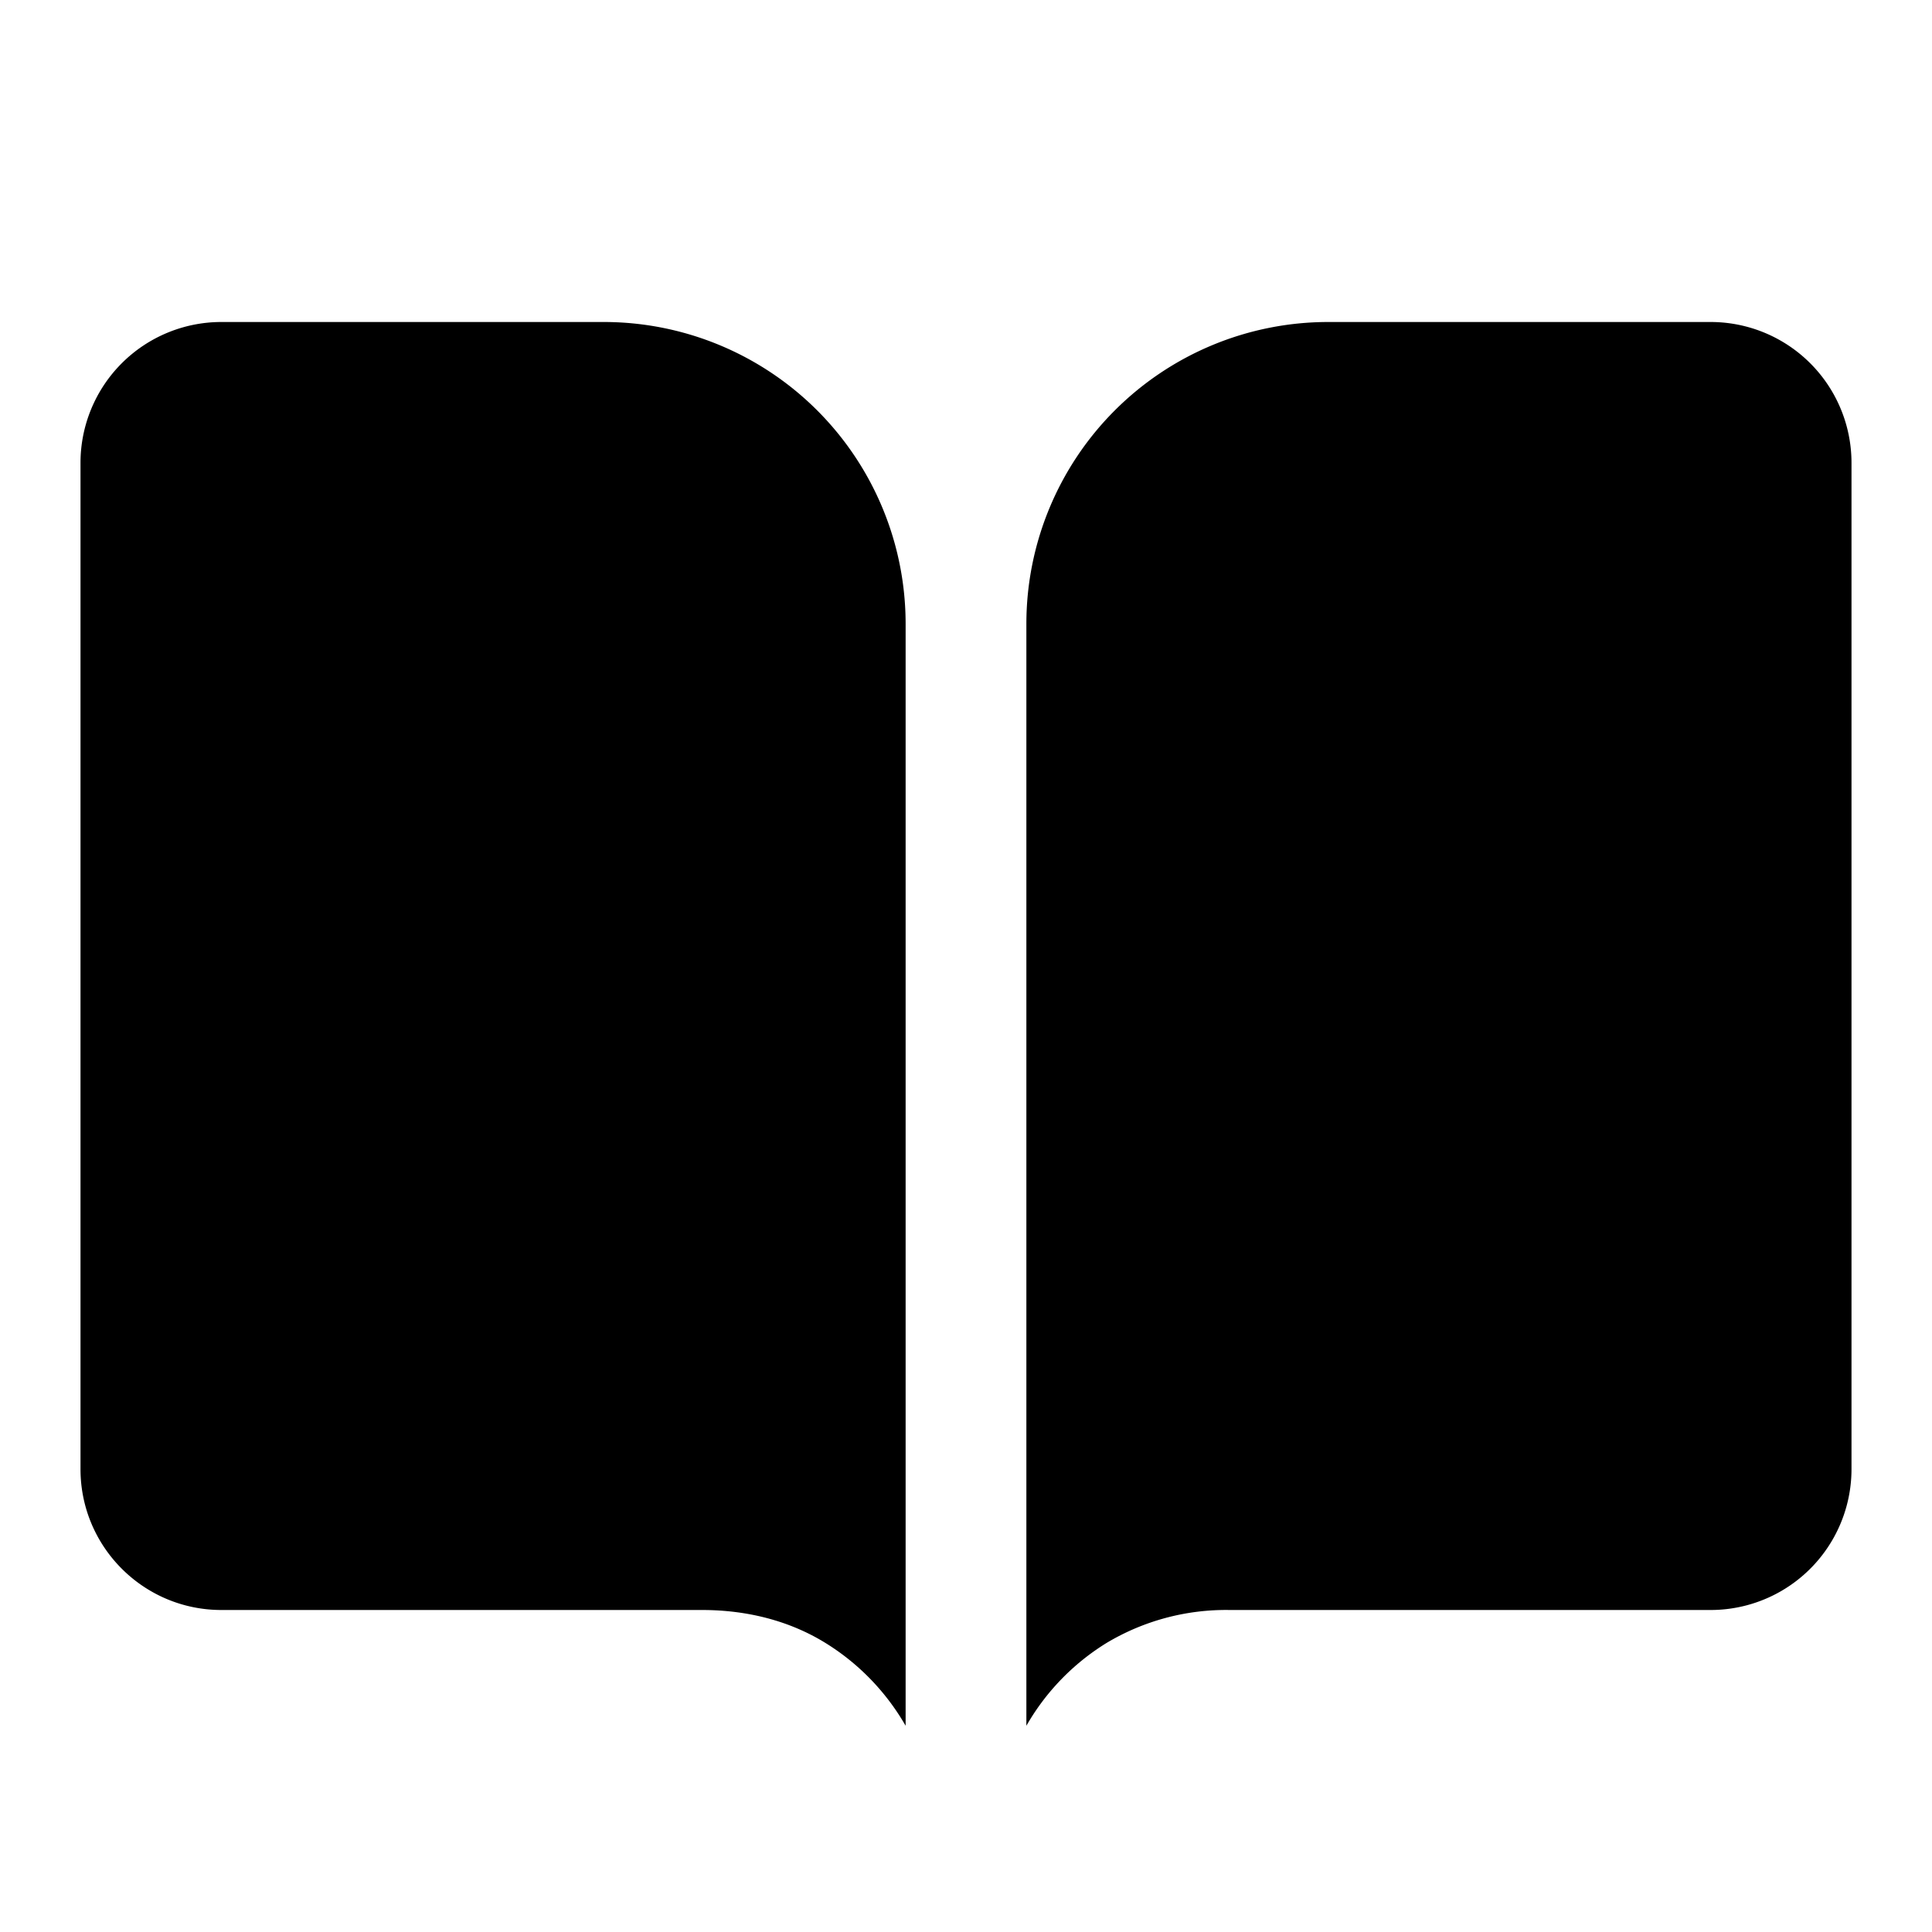 <svg xmlns="http://www.w3.org/2000/svg" width="24" height="24" fill="none" viewBox="0 0 24 24">
  <path fill="currentColor" d="M11.25 7.75A3.75 3.75 0 0 0 7.5 4H2.75A1.75 1.75 0 0 0 1 5.75v12.5c0 .966.784 1.75 1.75 1.75h5.973c.56 0 1.087.135 1.532.41.413.255.754.609.995 1.028V7.75Zm1.5 13.688c.24-.42.582-.773.995-1.028a2.89 2.89 0 0 1 1.532-.41h5.973A1.75 1.75 0 0 0 23 18.25V5.75A1.75 1.75 0 0 0 21.25 4H16.5a3.75 3.75 0 0 0-3.75 3.75v13.688Zm-.74.562h-.02.02Z"/>
</svg>
